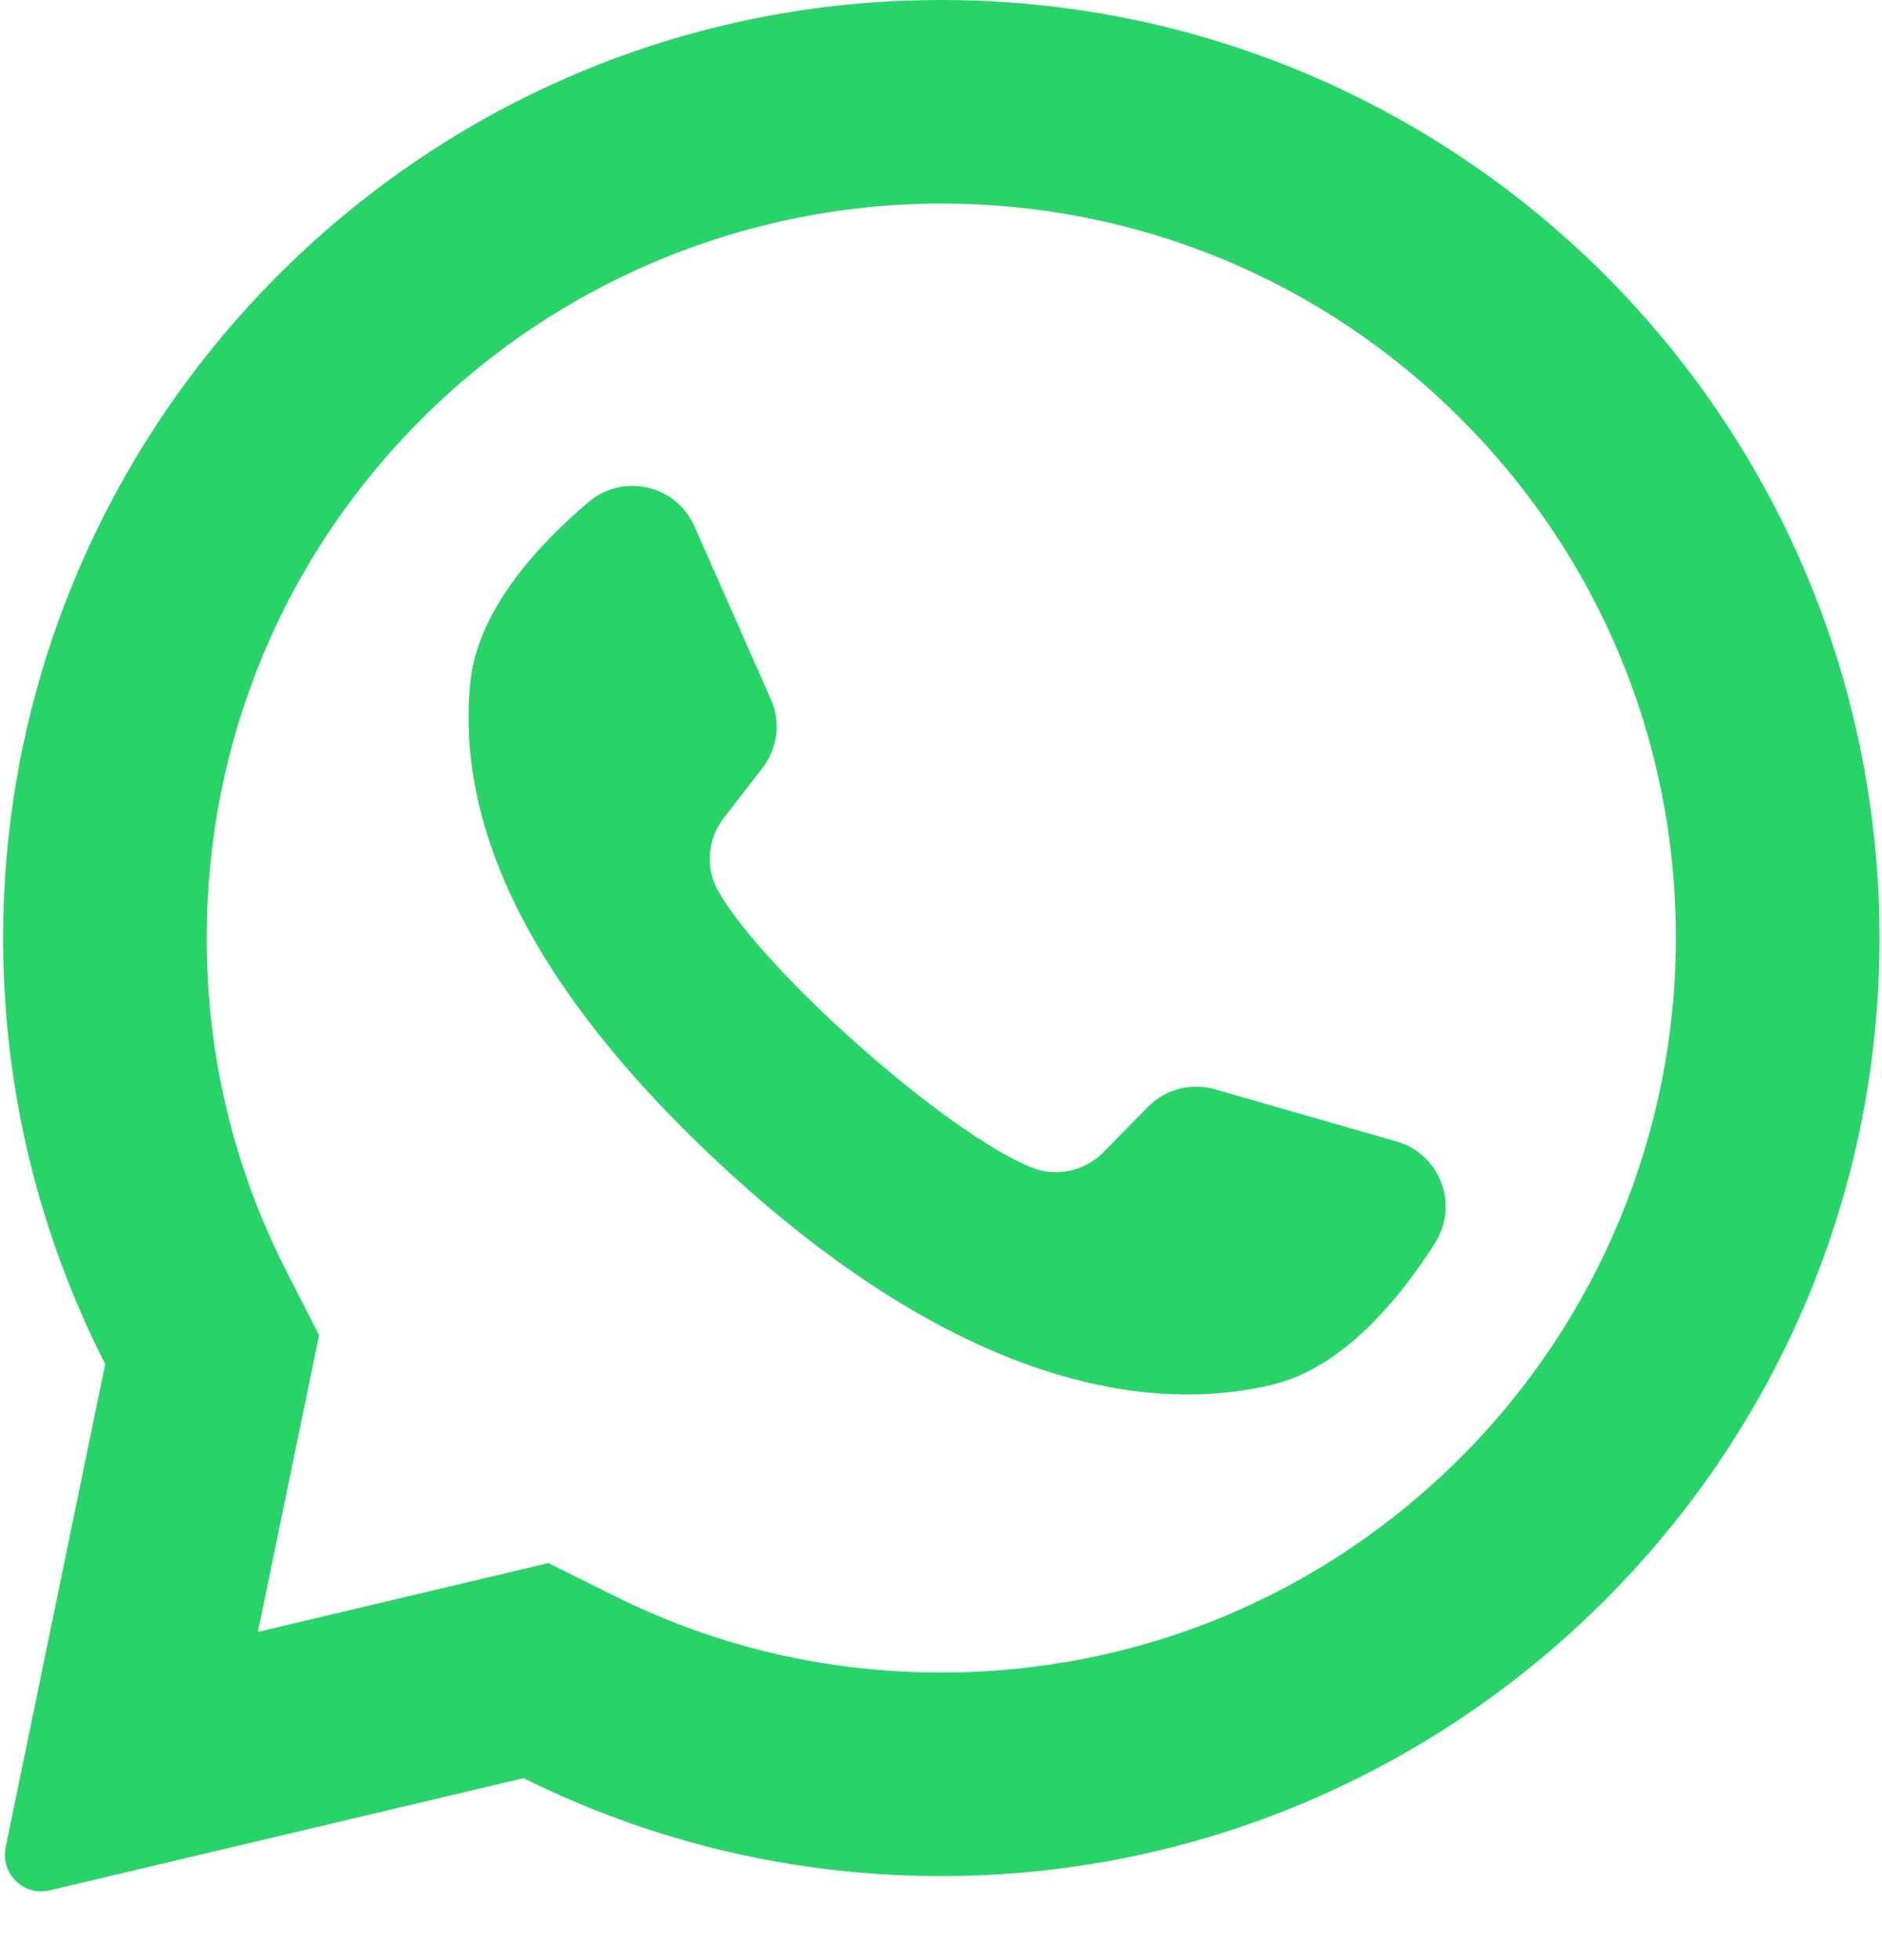 <?xml version="1.0" encoding="UTF-8"?>
<svg width="24px" height="25px" viewBox="0 0 24 25" version="1.1" xmlns="http://www.w3.org/2000/svg" xmlns:xlink="http://www.w3.org/1999/xlink">
    <!-- Generator: Sketch 52.6 (67491) - http://www.bohemiancoding.com/sketch -->
    <title>whatsapp</title>
    <desc>Created with Sketch.</desc>
    <g id="Web" stroke="none" stroke-width="1" fill="none" fill-rule="evenodd">
        <g id="4-User-profile-3---2" transform="translate(-544, -524)" fill="#28D468" fill-rule="nonzero">
            <g id="Group-10" transform="translate(410, 135)">
                <g id="Group-3" transform="translate(92, 374)">
                    <g id="whatsapp" transform="translate(42, 15)">
                        <path d="M11.419,0.014 C5.048,0.317 0.021,5.623 0.04,12.001 C0.046,13.944 0.515,15.777 1.342,17.397 L0.072,23.563 C0.003,23.897 0.304,24.189 0.635,24.11 L6.677,22.679 C8.229,23.452 9.973,23.899 11.818,23.927 C18.329,24.026 23.759,18.856 23.962,12.347 C24.18,5.369 18.421,-0.32 11.419,0.014 Z M18.628,18.588 C16.859,20.358 14.506,21.332 12.004,21.332 C10.539,21.332 9.136,21.003 7.835,20.355 L6.993,19.936 L3.289,20.814 L4.069,17.029 L3.654,16.217 C2.979,14.894 2.636,13.463 2.636,11.964 C2.636,9.462 3.61,7.109 5.38,5.34 C7.133,3.586 9.524,2.596 12.004,2.596 C14.506,2.596 16.859,3.571 18.628,5.34 C20.397,7.109 21.372,9.462 21.372,11.964 C21.372,14.444 20.382,16.835 18.628,18.588 Z" id="Shape"></path>
                        <path d="M17.81,14.559 L15.493,13.893 C15.188,13.806 14.86,13.892 14.638,14.118 L14.071,14.696 C13.832,14.939 13.47,15.018 13.154,14.89 C12.057,14.446 9.751,12.396 9.162,11.37 C8.992,11.074 9.02,10.704 9.229,10.434 L9.724,9.794 C9.918,9.543 9.959,9.207 9.83,8.917 L8.855,6.712 C8.622,6.183 7.947,6.03 7.506,6.403 C6.859,6.95 6.092,7.781 5.998,8.702 C5.834,10.325 6.53,12.372 9.164,14.83 C12.206,17.669 14.642,18.044 16.228,17.66 C17.128,17.442 17.847,16.569 18.3,15.853 C18.61,15.366 18.365,14.718 17.81,14.559 Z" id="Path"></path>
                    </g>
                </g>
            </g>
        </g>
    </g>
</svg>